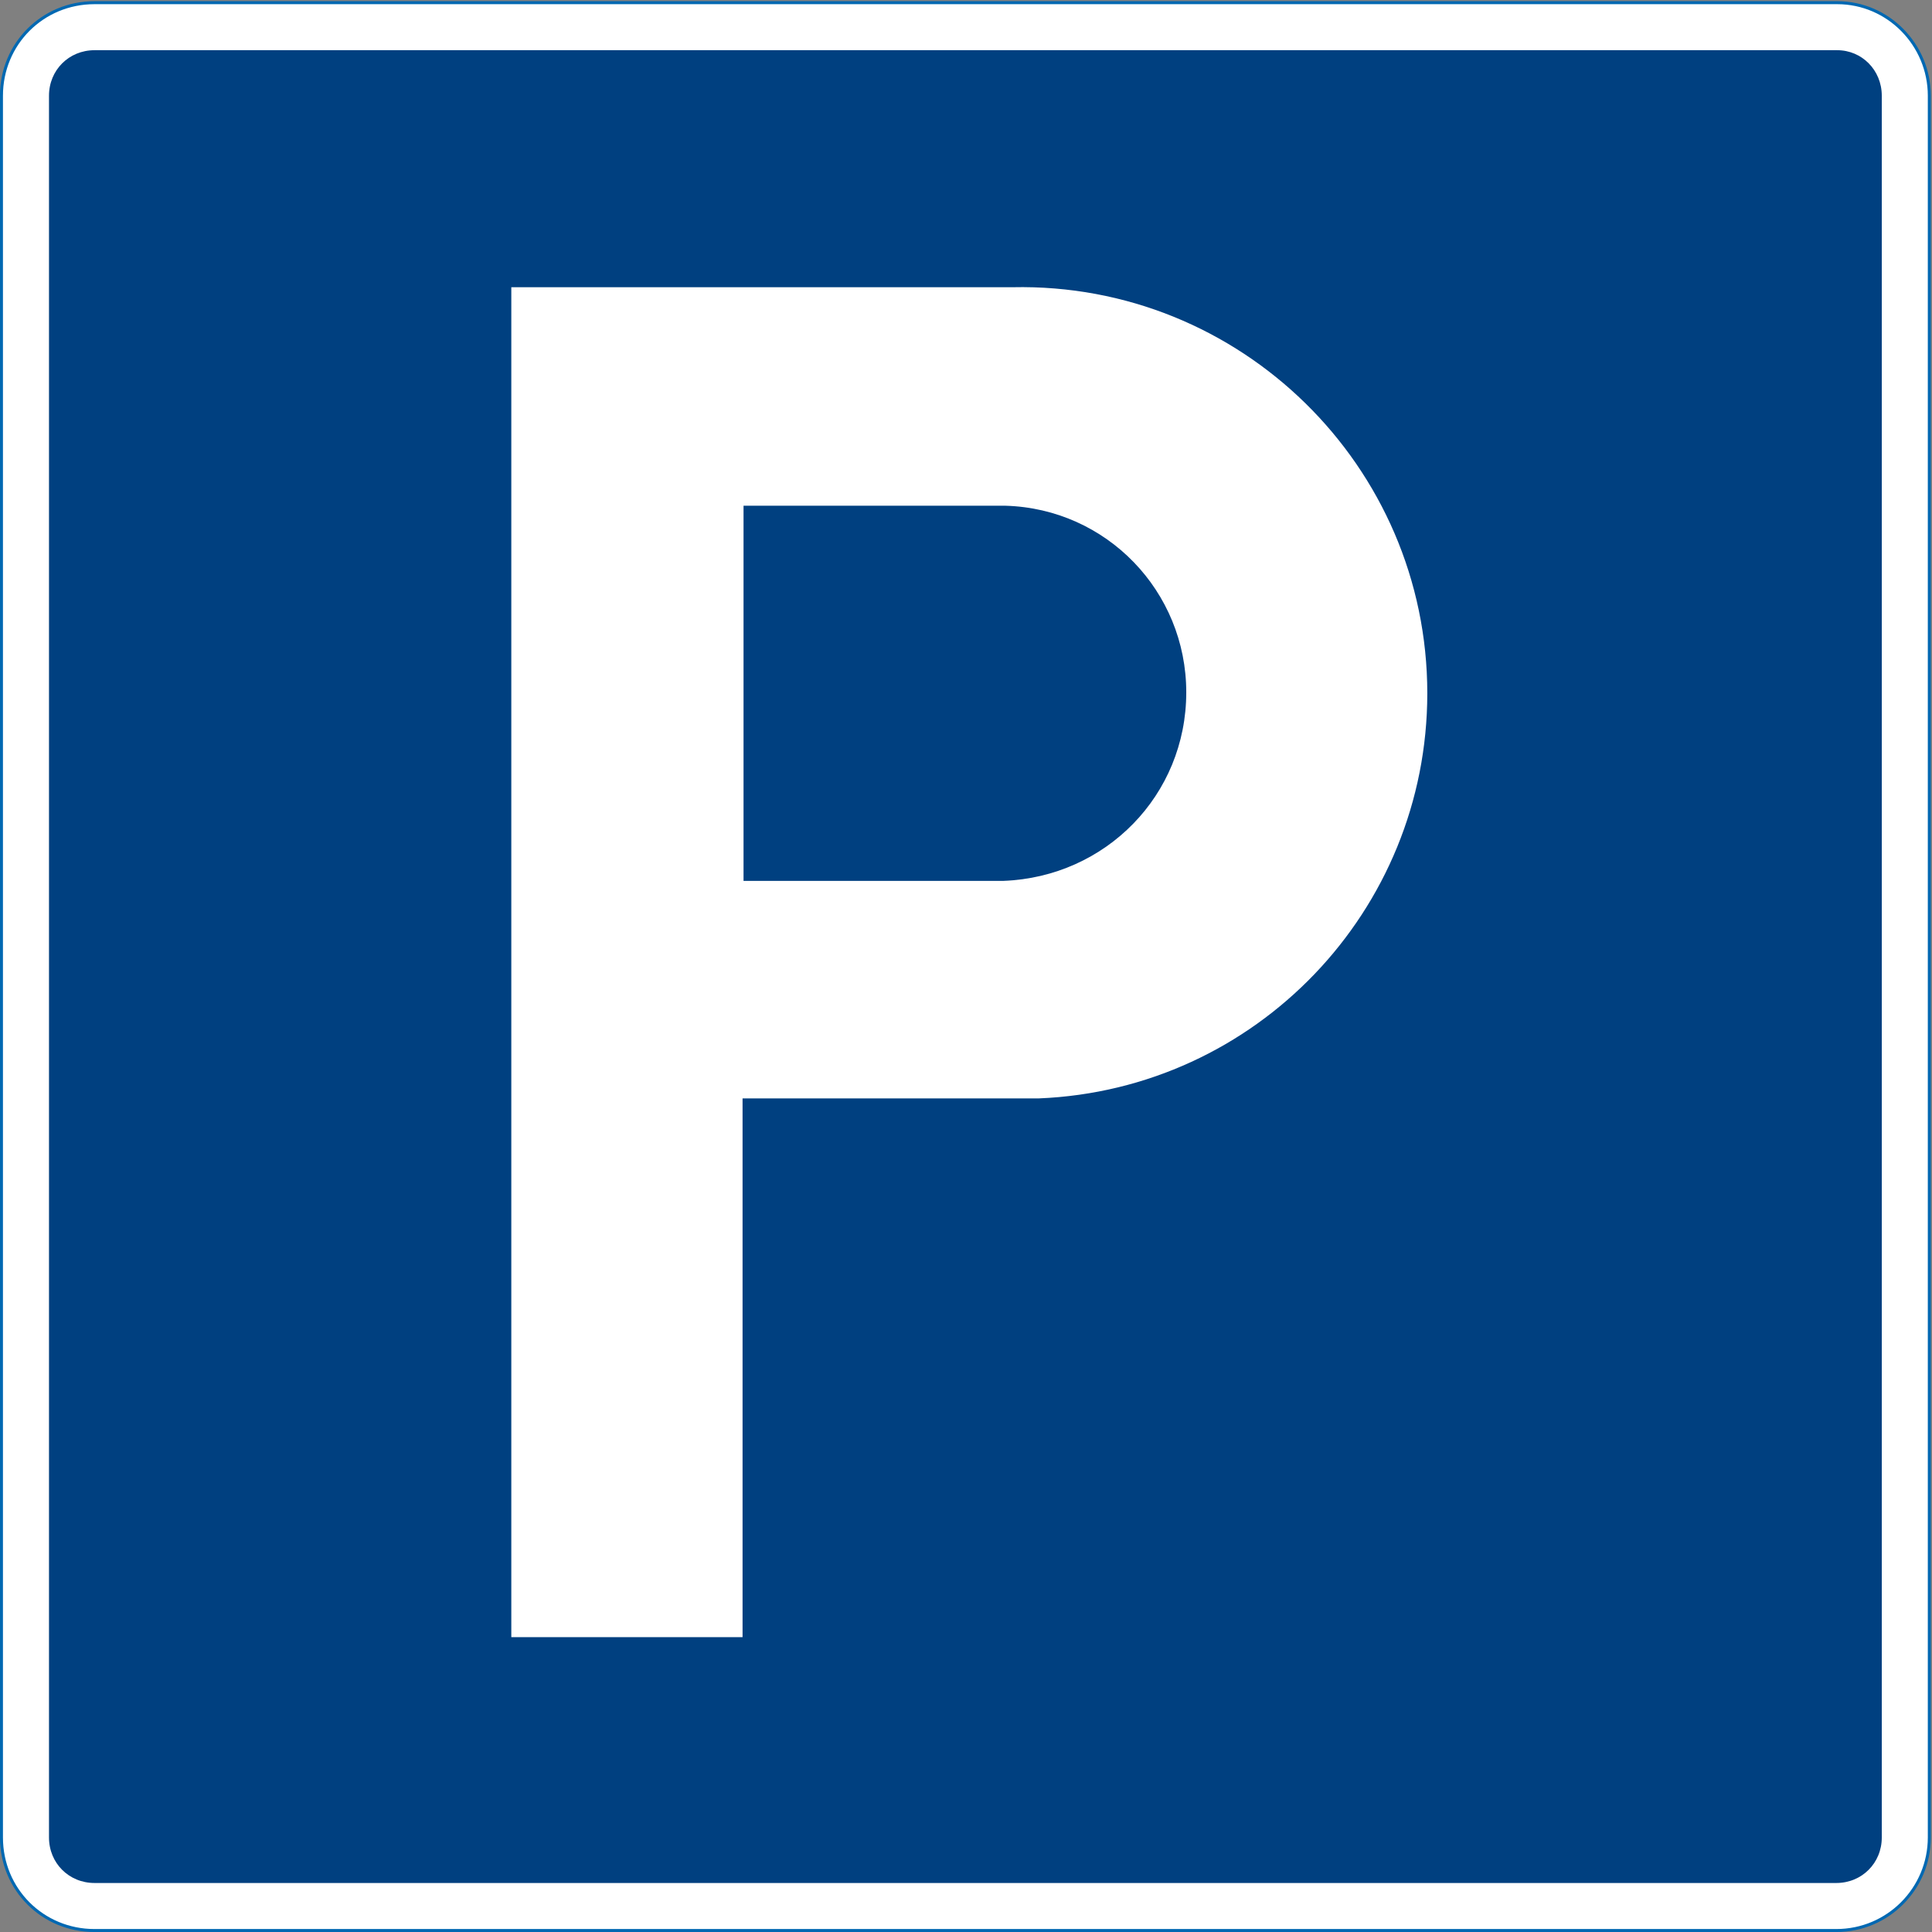 <?xml version="1.0" encoding="UTF-8" standalone="no"?>
<!DOCTYPE svg PUBLIC "-//W3C//DTD SVG 1.1//EN" "http://www.w3.org/Graphics/SVG/1.1/DTD/svg11.dtd">
<svg width="100%" height="100%" viewBox="0 0 142 142" version="1.1" xmlns="http://www.w3.org/2000/svg" xmlns:xlink="http://www.w3.org/1999/xlink" xml:space="preserve" xmlns:serif="http://www.serif.com/" style="fill-rule:evenodd;clip-rule:evenodd;stroke-miterlimit:2;">
    <rect x="0" y="0" width="142" height="142" fill="#808080" stroke="none"/>
    <g>
        <path d="M141.803,135.052L141.803,7.037C141.803,3.293 138.779,0.197 135.035,0.197L6.947,0.197C3.131,0.197 0.107,3.221 0.107,7.037L0.107,135.052C0.107,138.868 3.131,141.892 6.947,141.892L134.963,141.892C138.779,141.892 141.803,138.796 141.803,135.052Z" style="fill:white;fill-rule:nonzero;"/>
        <path d="M141.803,135.052L141.803,7.037C141.803,3.293 138.779,0.197 135.035,0.197L6.947,0.197C3.131,0.197 0.107,3.221 0.107,7.037L0.107,135.052C0.107,138.868 3.131,141.892 6.947,141.892L134.963,141.892C138.779,141.892 141.803,138.796 141.803,135.052Z" style="fill:none;stroke:rgb(0,104,178);stroke-width:0.22px;"/>
        <path d="M138.419,135.052L138.419,7.037C138.419,5.093 136.907,3.58 135.035,3.58L6.947,3.58C5.003,3.58 3.491,5.093 3.491,7.037L3.491,135.052C3.491,136.996 5.003,138.508 6.947,138.508L134.963,138.508C136.907,138.508 138.419,136.996 138.419,135.052Z" style="fill:rgb(0,64,128);fill-rule:nonzero;"/>
        <path d="M138.419,135.052L138.419,7.037C138.419,5.093 136.907,3.58 135.035,3.58L6.947,3.58C5.003,3.58 3.491,5.093 3.491,7.037L3.491,135.052C3.491,136.996 5.003,138.508 6.947,138.508L134.963,138.508C136.907,138.508 138.419,136.996 138.419,135.052Z" style="fill:none;stroke:white;stroke-width:0.22px;"/>
        <path d="M74.411,21.221C91.115,20.86 104.795,34.325 104.795,50.957C104.795,66.869 92.268,79.973 76.355,80.621L54.467,80.621L54.467,120.22L37.691,120.22L37.691,21.221L74.411,21.221Z" style="fill:white;fill-rule:nonzero;"/>
        <path d="M74.411,21.221C91.115,20.86 104.795,34.325 104.795,50.957C104.795,66.869 92.268,79.973 76.355,80.621L54.467,80.621L54.467,120.22L37.691,120.22L37.691,21.221L74.411,21.221Z" style="fill:none;stroke:white;stroke-width:0.22px;"/>
        <path d="M54.539,37.061L54.539,64.853L73.763,64.853C81.323,64.565 87.299,58.517 87.299,50.885C87.299,43.397 81.395,37.276 73.907,37.061L54.539,37.061Z" style="fill:rgb(0,64,128);fill-rule:nonzero;"/>
        <path d="M54.539,37.061L54.539,64.853L73.763,64.853C81.323,64.565 87.299,58.517 87.299,50.885C87.299,43.397 81.395,37.276 73.907,37.061L54.539,37.061Z" style="fill:none;stroke:white;stroke-width:0.22px;"/>
    </g>
</svg>
